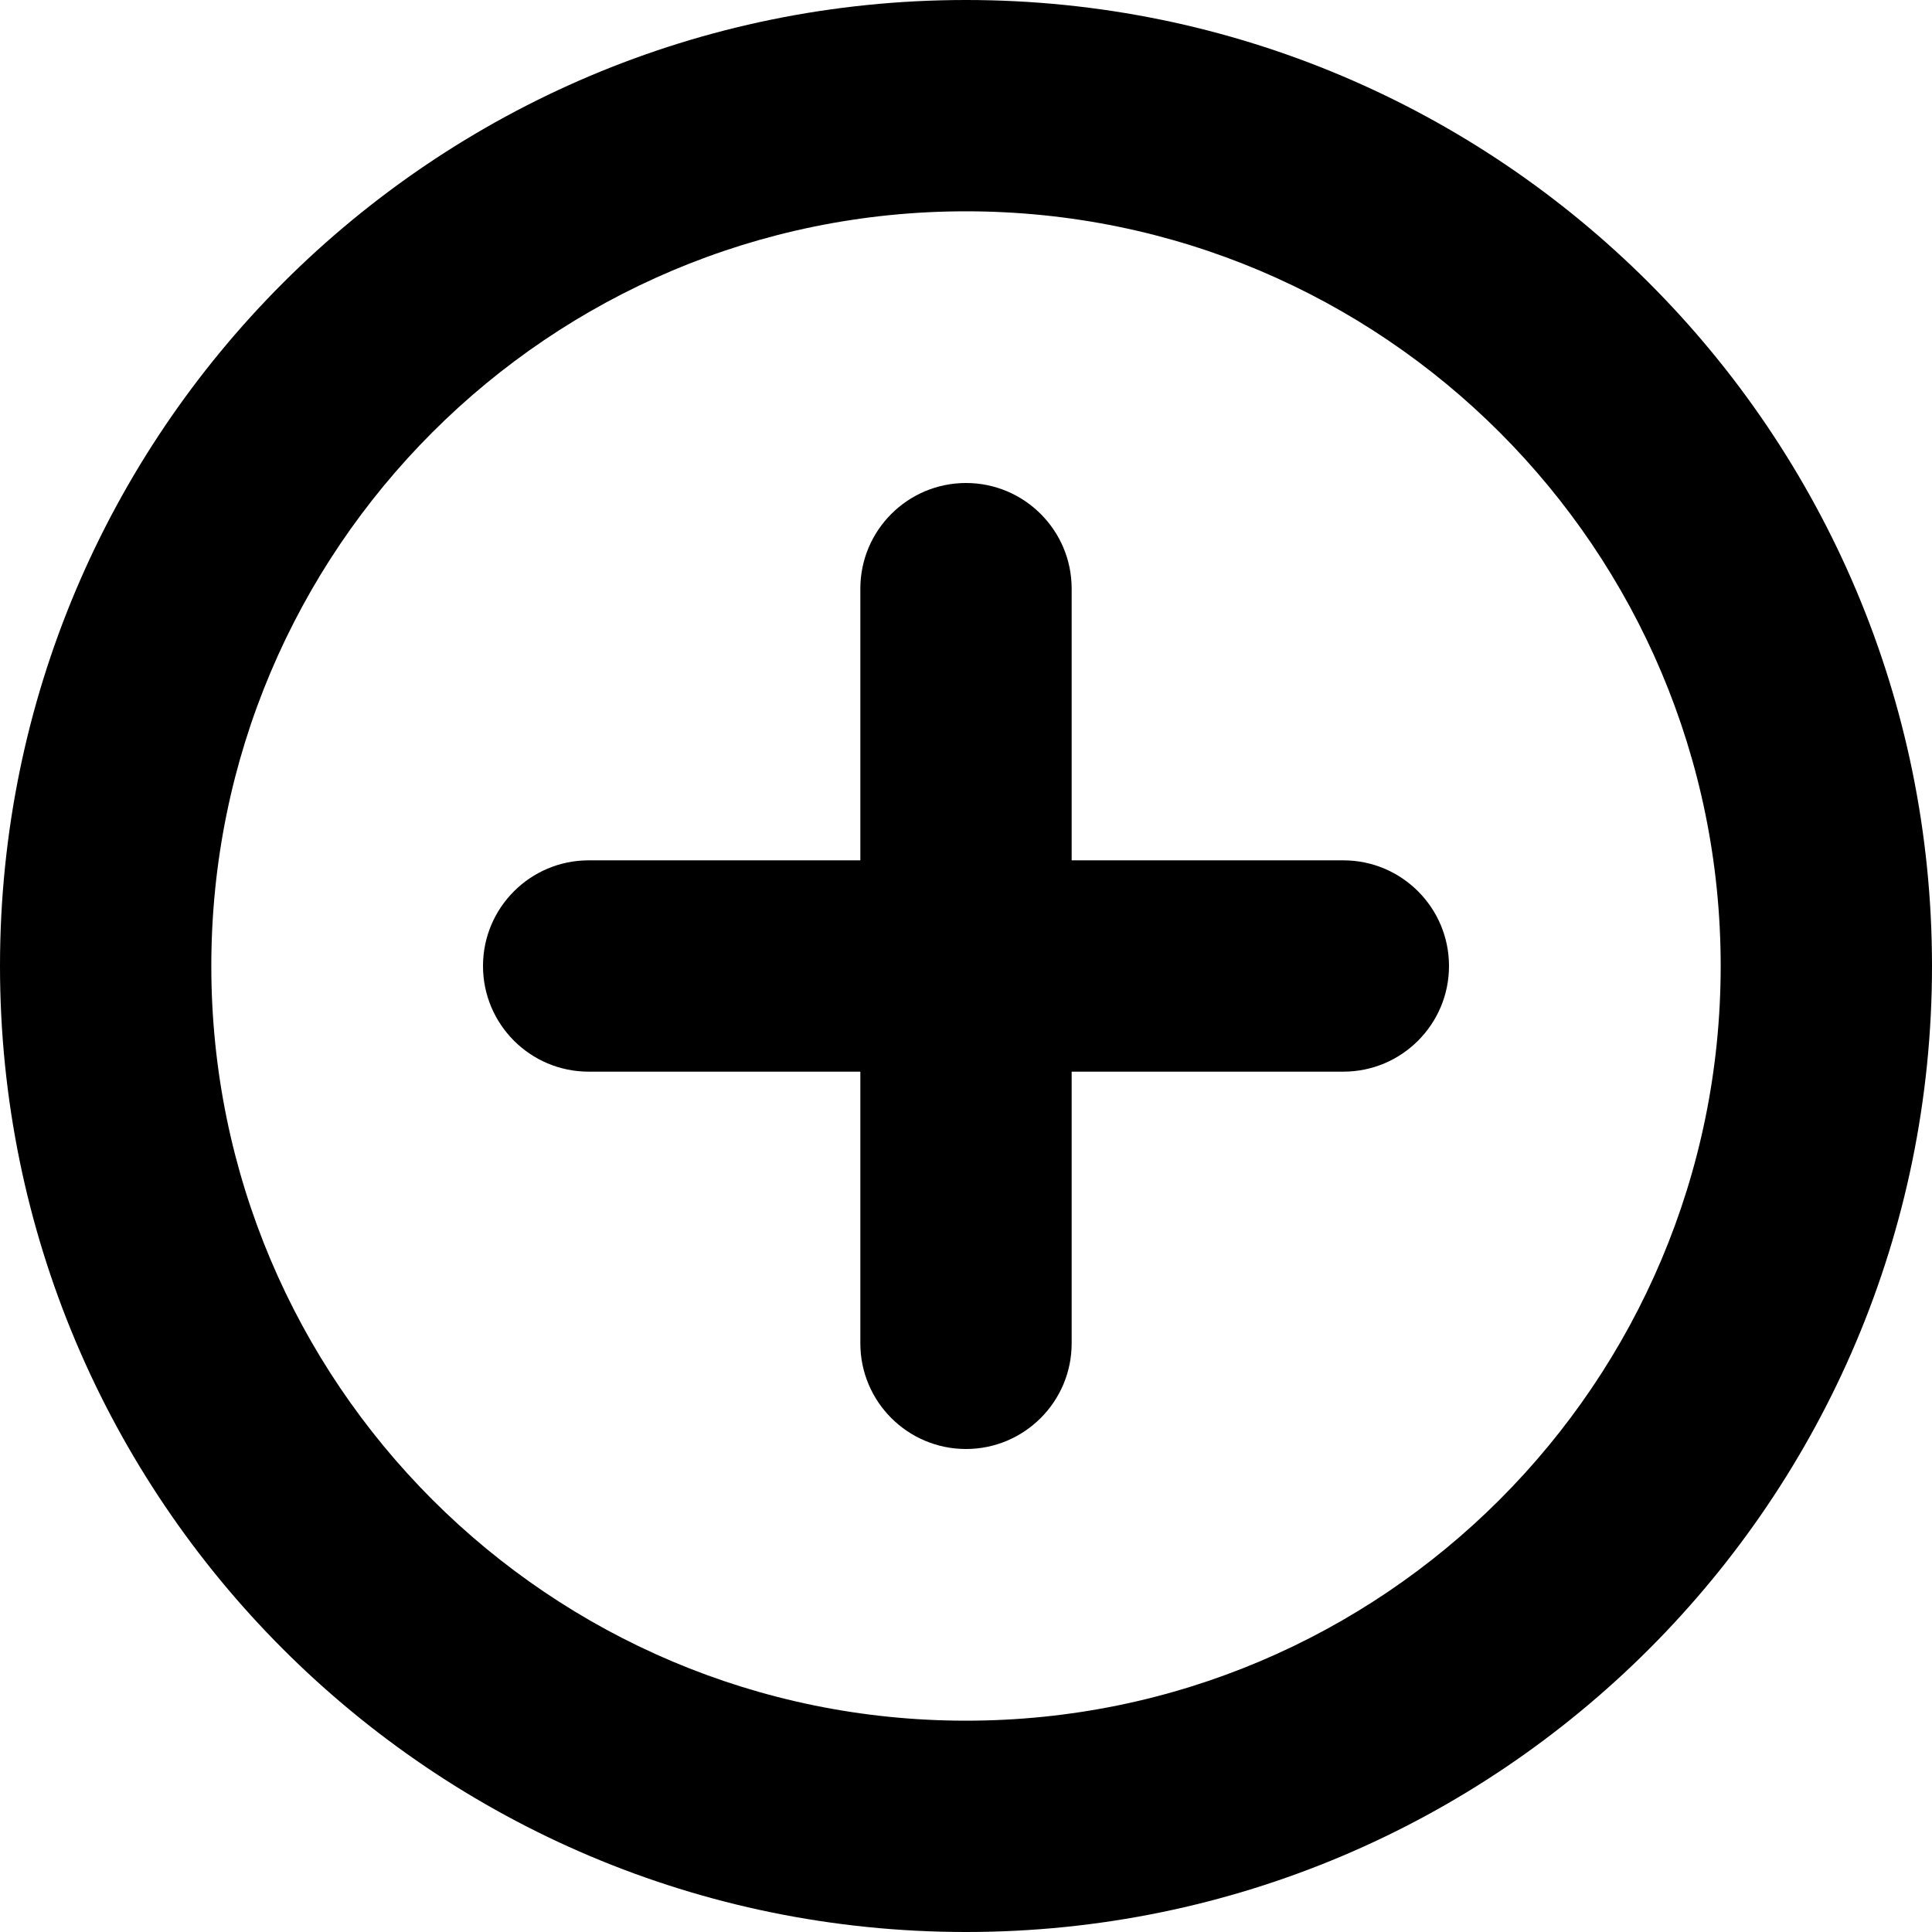 <svg xmlns="http://www.w3.org/2000/svg" viewBox="0 0 16 16"><path d="m8,0C3.582,0,0,3.582,0,8s3.582,8,8,8,8-3.582,8-8S12.418,0,8,0Zm0,14.25c-3.452,0-6.25-2.798-6.25-6.25S4.548,1.75,8,1.75s6.25,2.798,6.25,6.25-2.798,6.25-6.25,6.25Z"/><path d="m11.125,7.125h-2.25v-2.25c0-.483-.392-.875-.875-.875s-.875.392-.875.875v2.25h-2.25c-.483,0-.875.392-.875.875s.392.875.875.875h2.25v2.25c0,.483.392.875.875.875s.875-.392.875-.875v-2.25h2.25c.483,0,.875-.392.875-.875s-.392-.875-.875-.875Z"/></svg>